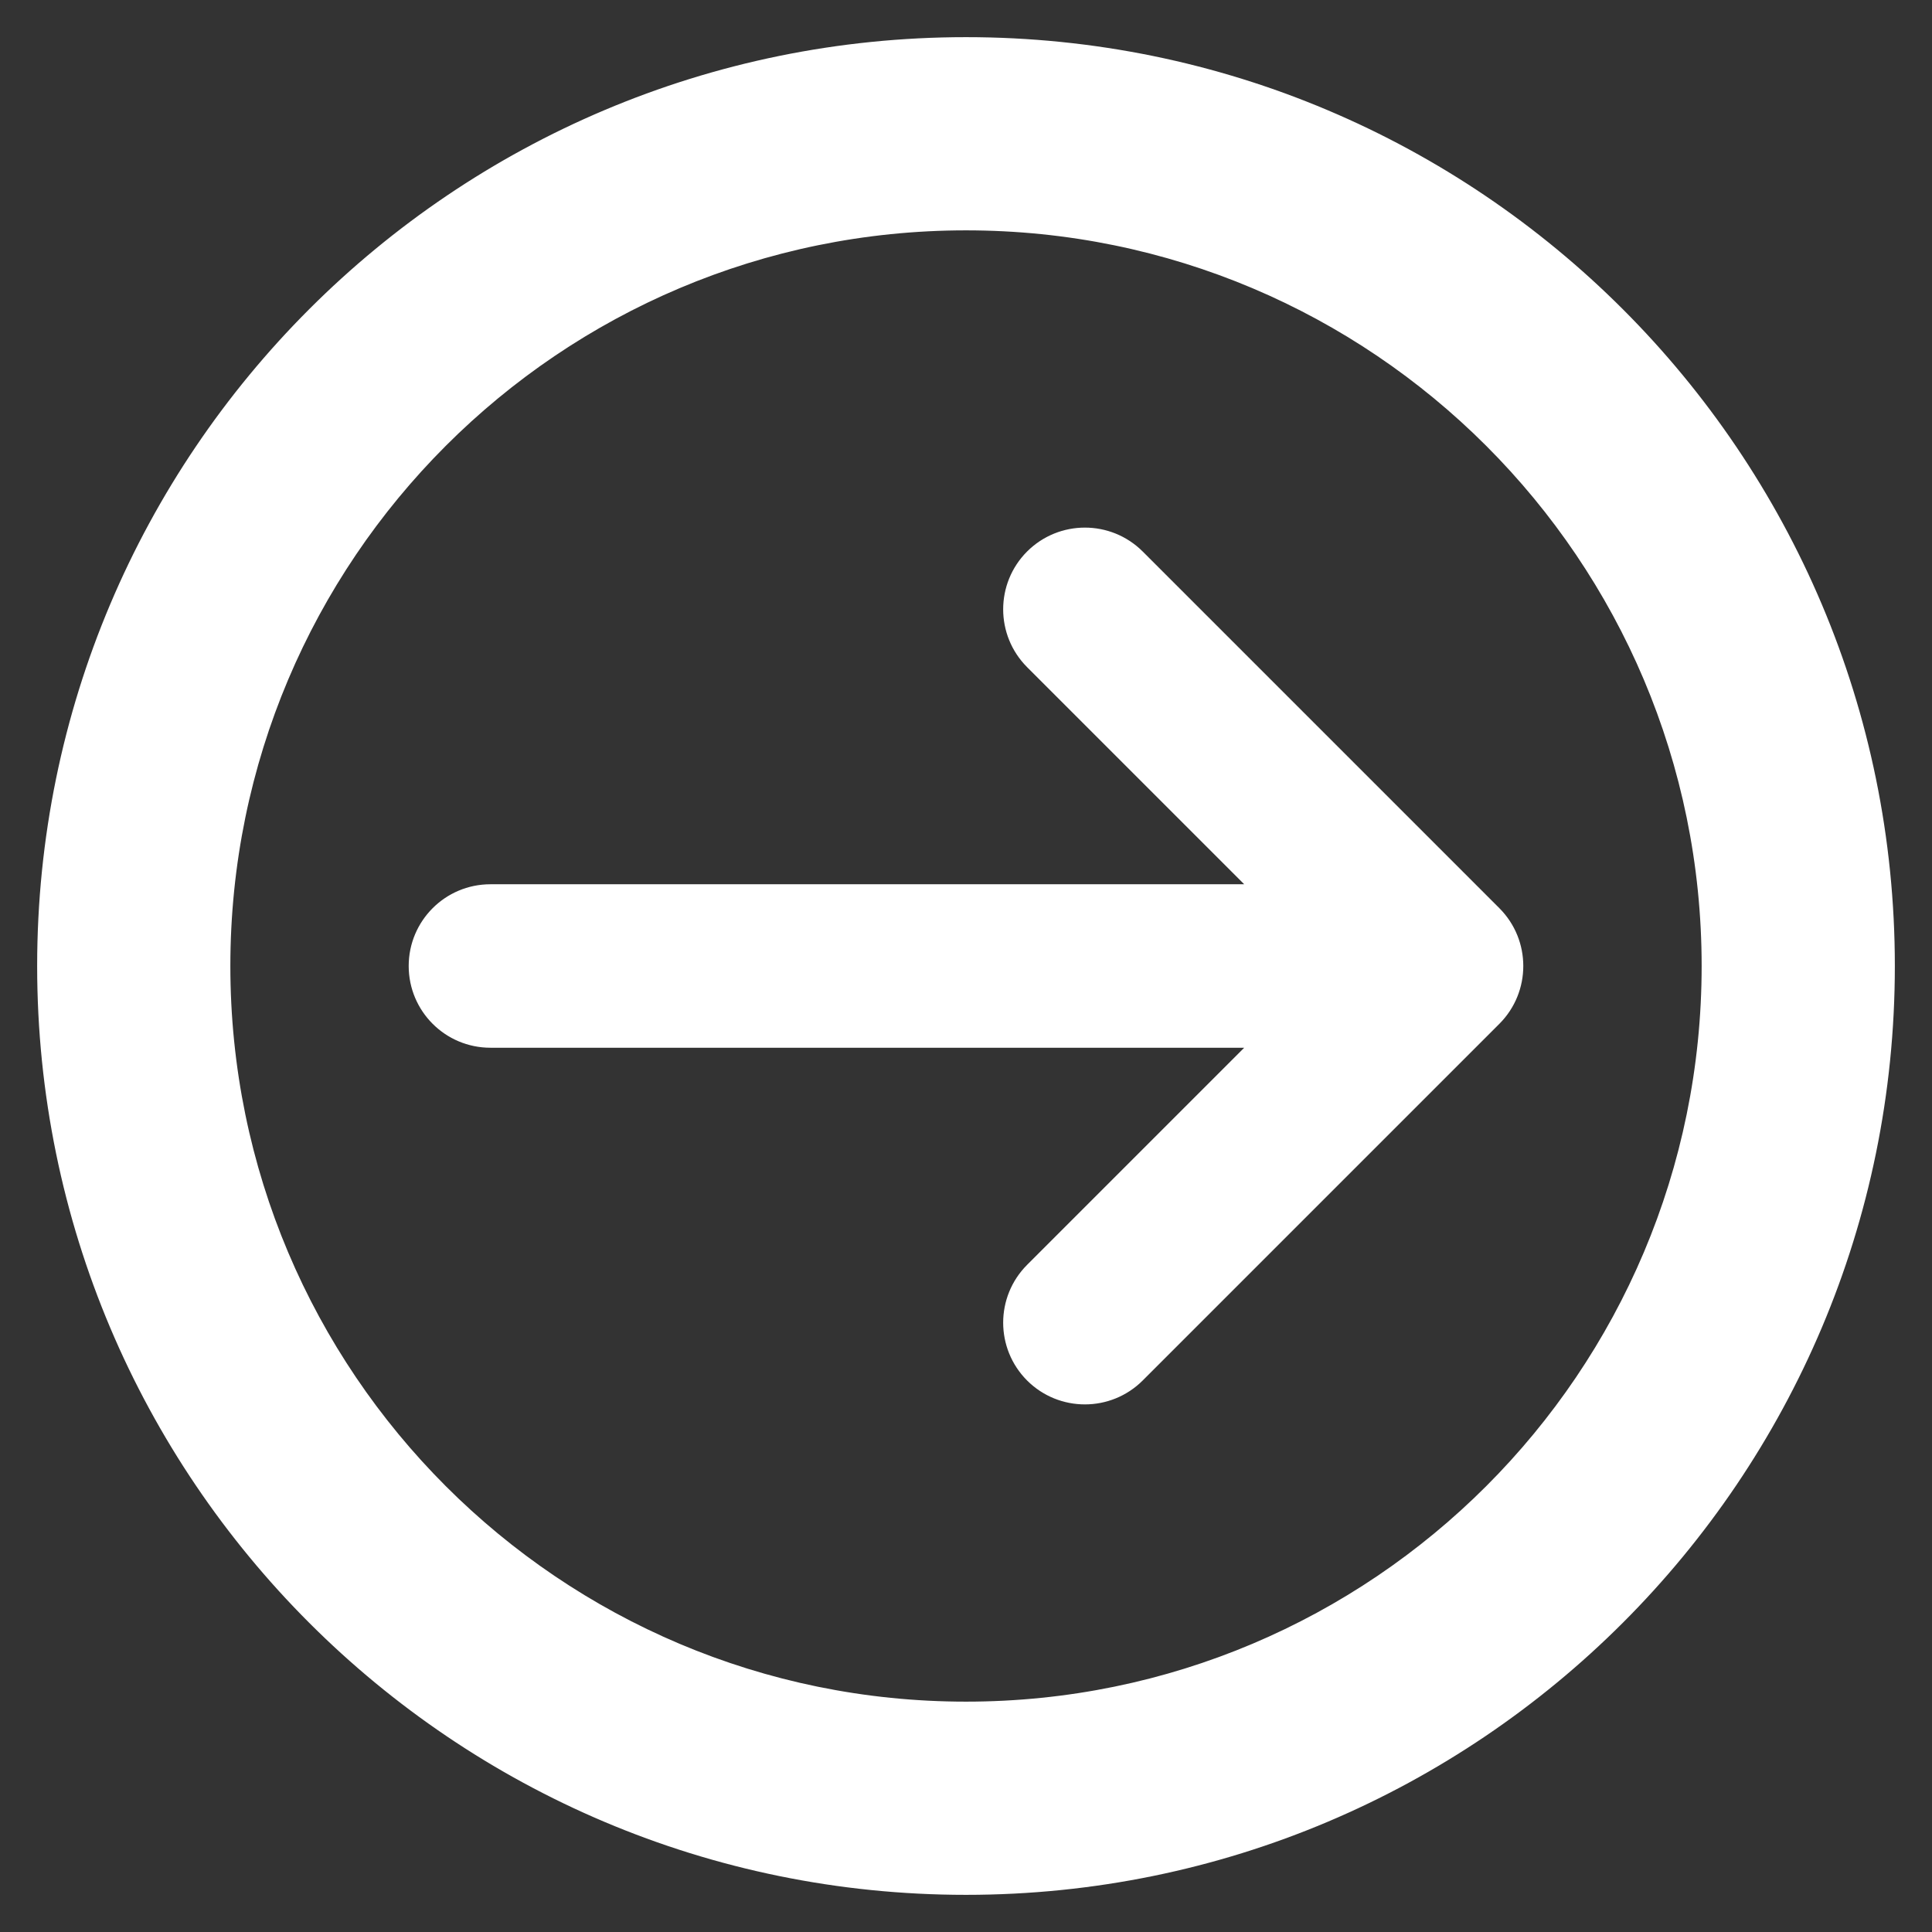 <svg width="26" height="26" viewBox="0 0 26 26" fill="none" xmlns="http://www.w3.org/2000/svg">
<rect x="0" y="0" width="26" height="26" fill="#333333" stroke="none"/>
<path fill-rule="evenodd" clip-rule="evenodd" d="M13 23.4C18.744 23.4 23.4 18.744 23.4 13C23.4 7.256 18.744 2.6 13 2.6C7.256 2.6 2.6 7.256 2.6 13C2.6 18.744 7.256 23.4 13 23.4ZM13 25C19.627 25 25 19.627 25 13C25 6.373 19.627 1 13 1C6.373 1 1 6.373 1 13C1 19.627 6.373 25 13 25Z" fill="white"/>
<path fill-rule="evenodd" clip-rule="evenodd" d="M19.824 13.424C20.059 13.19 20.059 12.81 19.824 12.576L15.024 7.776C14.79 7.541 14.41 7.541 14.176 7.776C13.941 8.01 13.941 8.39 14.176 8.624L17.951 12.4H6.6C6.269 12.4 6 12.669 6 13C6 13.331 6.269 13.6 6.6 13.6H17.951L14.176 17.376C13.941 17.61 13.941 17.99 14.176 18.224C14.41 18.459 14.79 18.459 15.024 18.224L19.824 13.424Z" fill="white"/>
<path d="M19.824 12.576L20.178 12.222L20.178 12.222L19.824 12.576ZM19.824 13.424L20.178 13.778L20.178 13.778L19.824 13.424ZM15.024 7.776L14.671 8.129L14.671 8.129L15.024 7.776ZM14.176 7.776L14.529 8.129L14.529 8.129L14.176 7.776ZM14.176 8.624L14.529 8.271L14.529 8.271L14.176 8.624ZM17.951 12.4V12.9C18.154 12.9 18.336 12.778 18.413 12.591C18.491 12.405 18.448 12.189 18.305 12.046L17.951 12.4ZM17.951 13.6L18.305 13.954C18.448 13.811 18.491 13.595 18.413 13.409C18.336 13.222 18.154 13.1 17.951 13.1V13.6ZM14.176 17.376L13.822 17.022L13.822 17.022L14.176 17.376ZM14.176 18.224L13.822 18.578L13.822 18.578L14.176 18.224ZM15.024 18.224L15.378 18.578L15.378 18.578L15.024 18.224ZM22.9 13C22.9 18.468 18.468 22.9 13 22.9V23.9C19.02 23.9 23.9 19.02 23.9 13H22.9ZM13 3.1C18.468 3.1 22.9 7.532 22.9 13H23.9C23.9 6.98 19.02 2.1 13 2.1V3.1ZM3.1 13C3.1 7.532 7.532 3.1 13 3.1V2.1C6.98 2.1 2.1 6.98 2.1 13H3.1ZM13 22.9C7.532 22.9 3.1 18.468 3.1 13H2.1C2.1 19.02 6.98 23.9 13 23.9V22.9ZM24.5 13C24.5 19.351 19.351 24.5 13 24.5V25.5C19.904 25.5 25.5 19.904 25.5 13H24.5ZM13 1.5C19.351 1.5 24.5 6.649 24.5 13H25.5C25.5 6.096 19.904 0.5 13 0.5V1.5ZM1.5 13C1.5 6.649 6.649 1.5 13 1.5V0.5C6.096 0.5 0.5 6.096 0.5 13H1.5ZM13 24.5C6.649 24.5 1.5 19.351 1.5 13H0.5C0.5 19.904 6.096 25.5 13 25.5V24.5ZM19.471 12.929C19.51 12.968 19.51 13.032 19.471 13.071L20.178 13.778C20.607 13.348 20.607 12.652 20.178 12.222L19.471 12.929ZM14.671 8.129L19.471 12.929L20.178 12.222L15.378 7.422L14.671 8.129ZM14.529 8.129C14.568 8.09 14.632 8.09 14.671 8.129L15.378 7.422C14.948 6.993 14.252 6.993 13.822 7.422L14.529 8.129ZM14.529 8.271C14.49 8.232 14.49 8.168 14.529 8.129L13.822 7.422C13.393 7.852 13.393 8.548 13.822 8.978L14.529 8.271ZM18.305 12.046L14.529 8.271L13.822 8.978L17.598 12.754L18.305 12.046ZM6.6 12.9H17.951V11.9H6.6V12.9ZM6.5 13C6.5 12.945 6.545 12.9 6.6 12.9V11.9C5.992 11.9 5.5 12.393 5.5 13H6.5ZM6.6 13.1C6.545 13.1 6.5 13.055 6.5 13H5.5C5.5 13.607 5.992 14.1 6.6 14.1V13.1ZM17.951 13.1H6.6V14.1H17.951V13.1ZM14.529 17.729L18.305 13.954L17.598 13.246L13.822 17.022L14.529 17.729ZM14.529 17.871C14.49 17.832 14.49 17.768 14.529 17.729L13.822 17.022C13.393 17.452 13.393 18.148 13.822 18.578L14.529 17.871ZM14.671 17.871C14.632 17.91 14.568 17.91 14.529 17.871L13.822 18.578C14.252 19.007 14.948 19.007 15.378 18.578L14.671 17.871ZM19.471 13.071L14.671 17.871L15.378 18.578L20.178 13.778L19.471 13.071Z" fill="white"/>
</svg>
